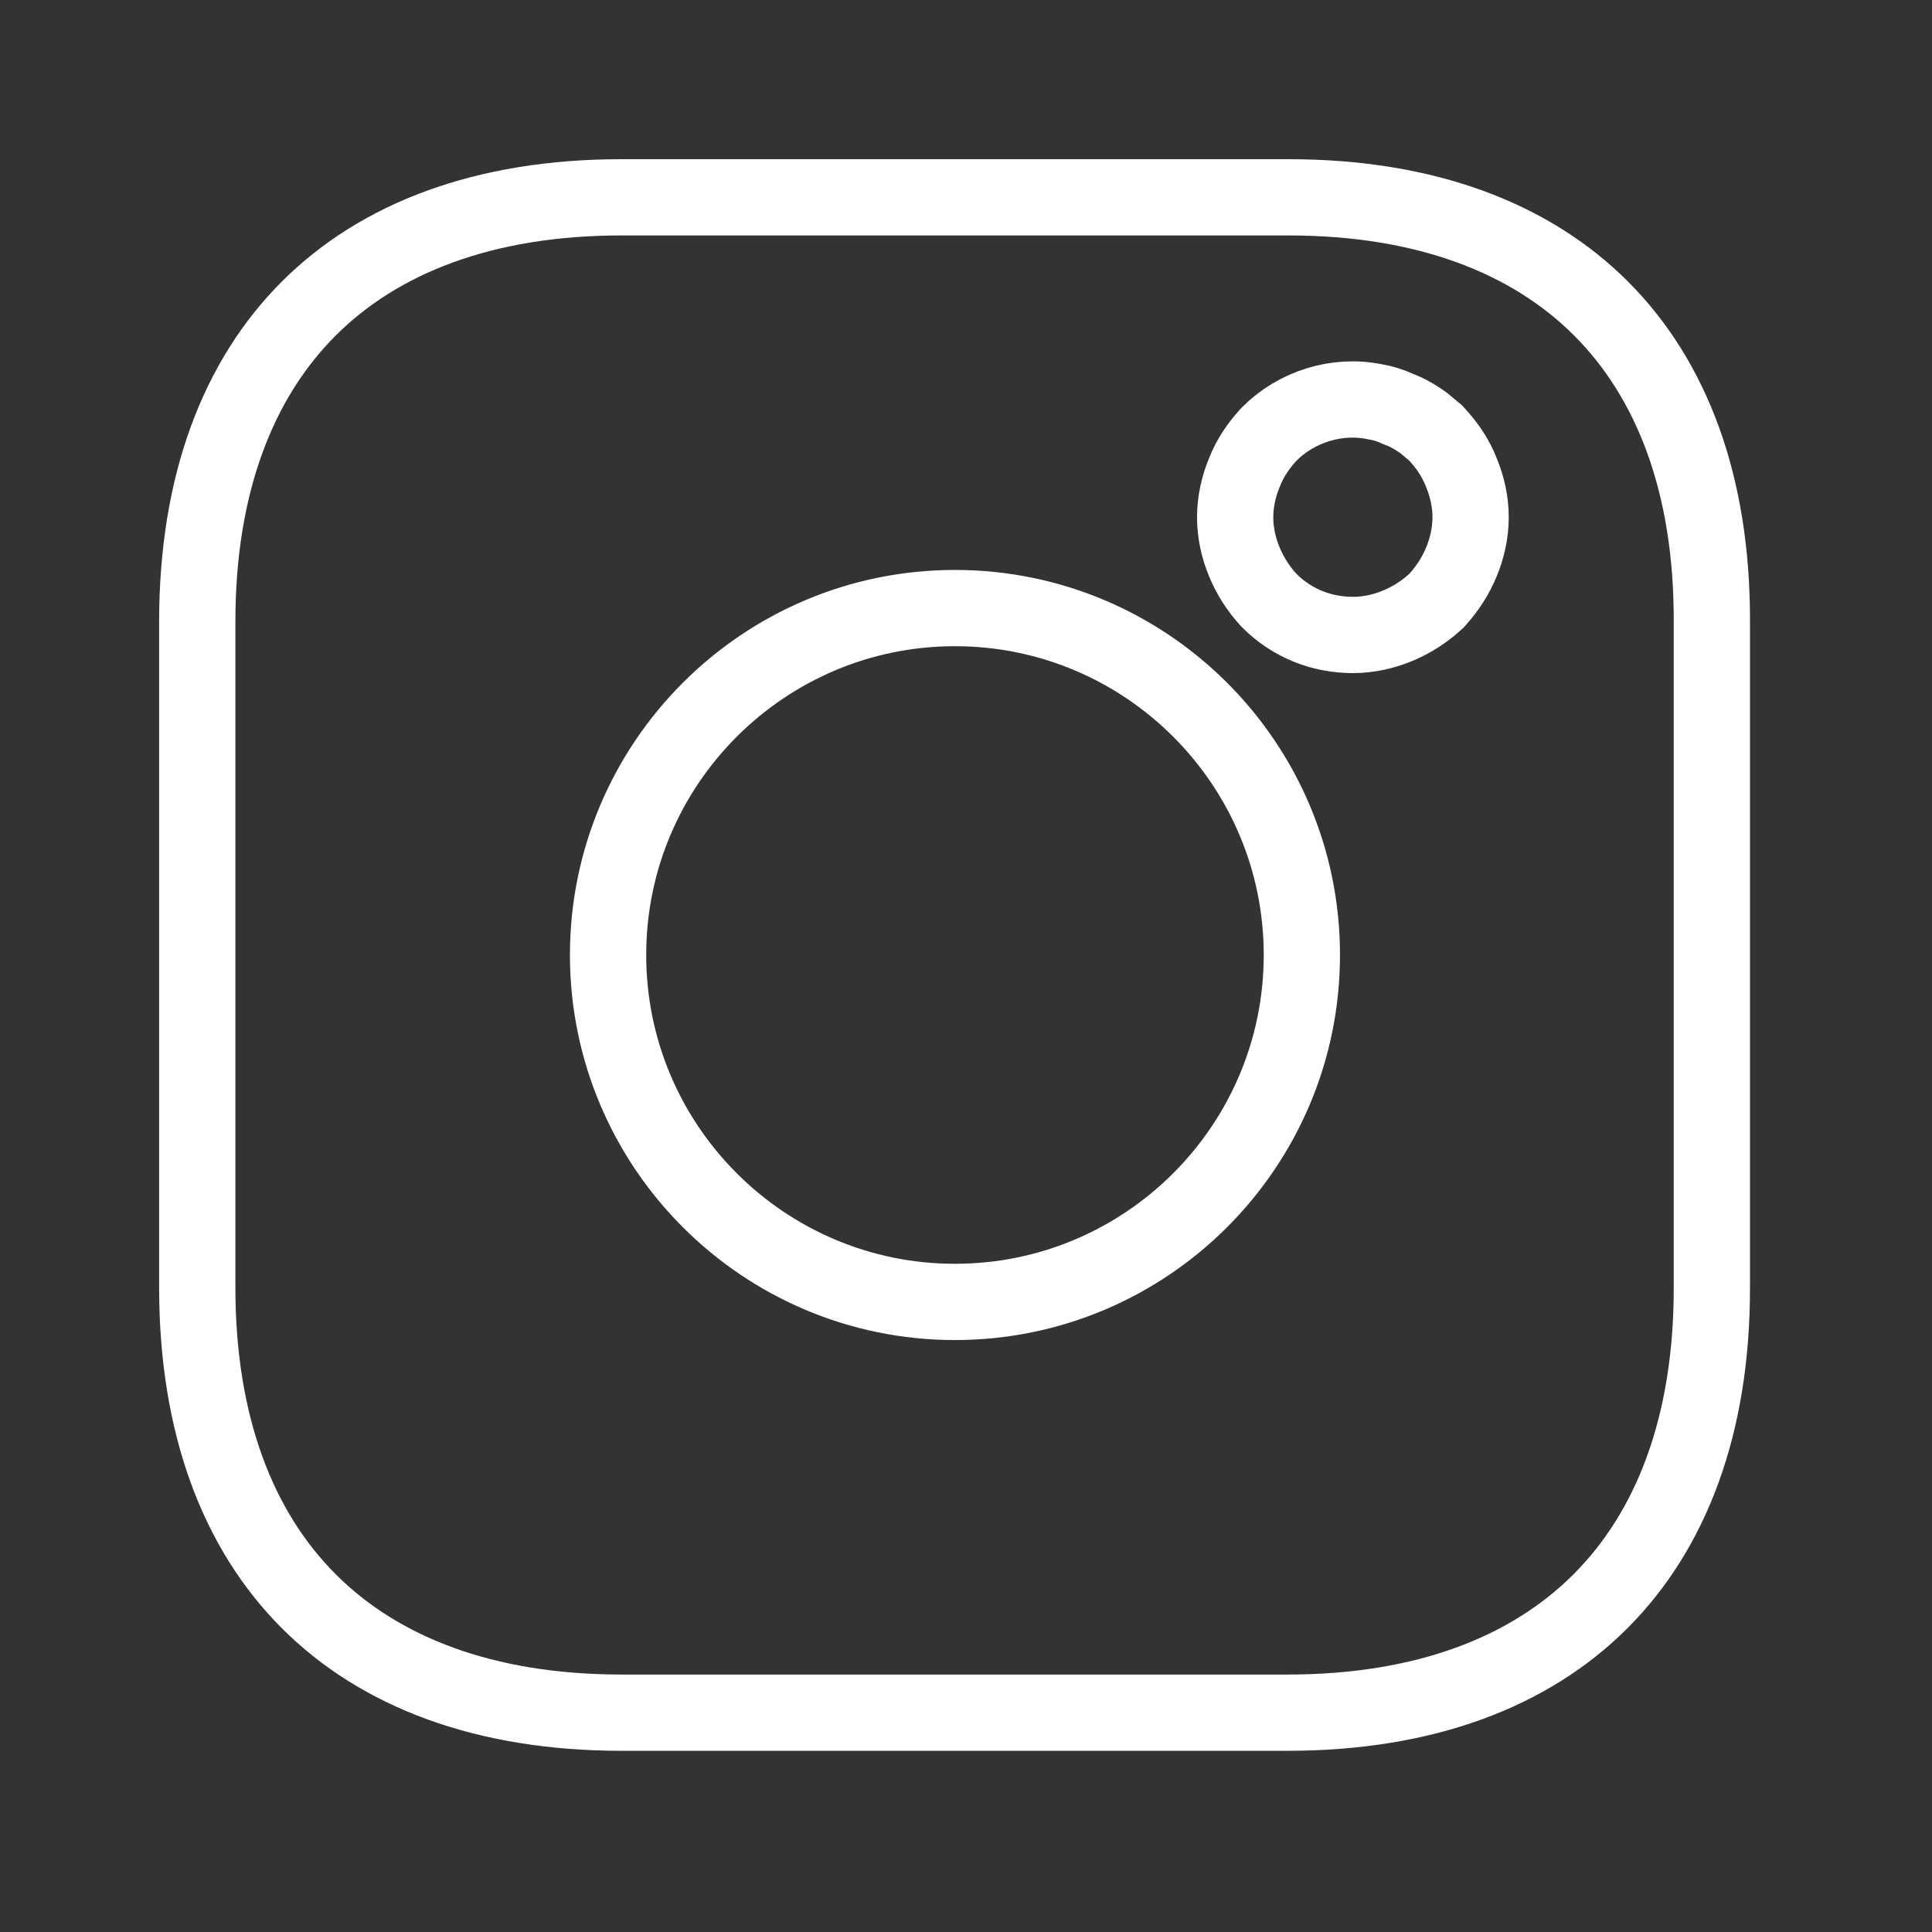 <svg width="38" height="38" viewBox="0 0 38 38" fill="none" xmlns="http://www.w3.org/2000/svg">
<rect x="0" y="0" width="38" height="38" fill="#333333" stroke="none"/>
<path d="M33.67 12.223V12.225V25.342C33.67 28.041 32.868 30.106 31.479 31.495C30.09 32.884 28.026 33.686 25.326 33.686H12.225C9.525 33.686 7.461 32.884 6.072 31.493C4.683 30.103 3.88 28.034 3.88 25.326V12.225C3.88 9.525 4.682 7.46 6.071 6.071C7.46 4.682 9.525 3.881 12.225 3.881H25.342C28.041 3.881 30.106 4.682 31.493 6.071C32.88 7.46 33.678 9.524 33.67 12.223ZM28.223 11.843L28.252 11.817L28.278 11.787C28.474 11.57 28.63 11.326 28.742 11.057C28.852 10.793 28.925 10.492 28.925 10.174C28.925 9.861 28.854 9.563 28.746 9.3C28.626 8.992 28.459 8.762 28.278 8.561L28.237 8.516L28.189 8.477C28.174 8.465 28.164 8.456 28.148 8.442C28.135 8.431 28.117 8.416 28.089 8.392C28.048 8.356 27.976 8.297 27.889 8.243C27.766 8.162 27.634 8.092 27.492 8.041C27.354 7.976 27.206 7.928 27.041 7.902C26.287 7.747 25.494 8.006 24.968 8.533L24.954 8.547L24.941 8.561C24.76 8.762 24.593 8.992 24.473 9.3C24.365 9.563 24.294 9.861 24.294 10.174C24.294 10.492 24.367 10.793 24.477 11.057C24.589 11.326 24.745 11.57 24.941 11.787L24.954 11.802L24.968 11.816C25.411 12.259 25.995 12.489 26.61 12.489C26.927 12.489 27.228 12.417 27.493 12.307C27.762 12.195 28.005 12.039 28.223 11.843ZM11.96 18.783C11.96 22.547 15.019 25.607 18.783 25.607C22.547 25.607 25.606 22.547 25.606 18.783C25.606 15.019 22.547 11.96 18.783 11.96C15.019 11.96 11.96 15.019 11.96 18.783Z" stroke="white" stroke-width="1.5"/>
</svg>
